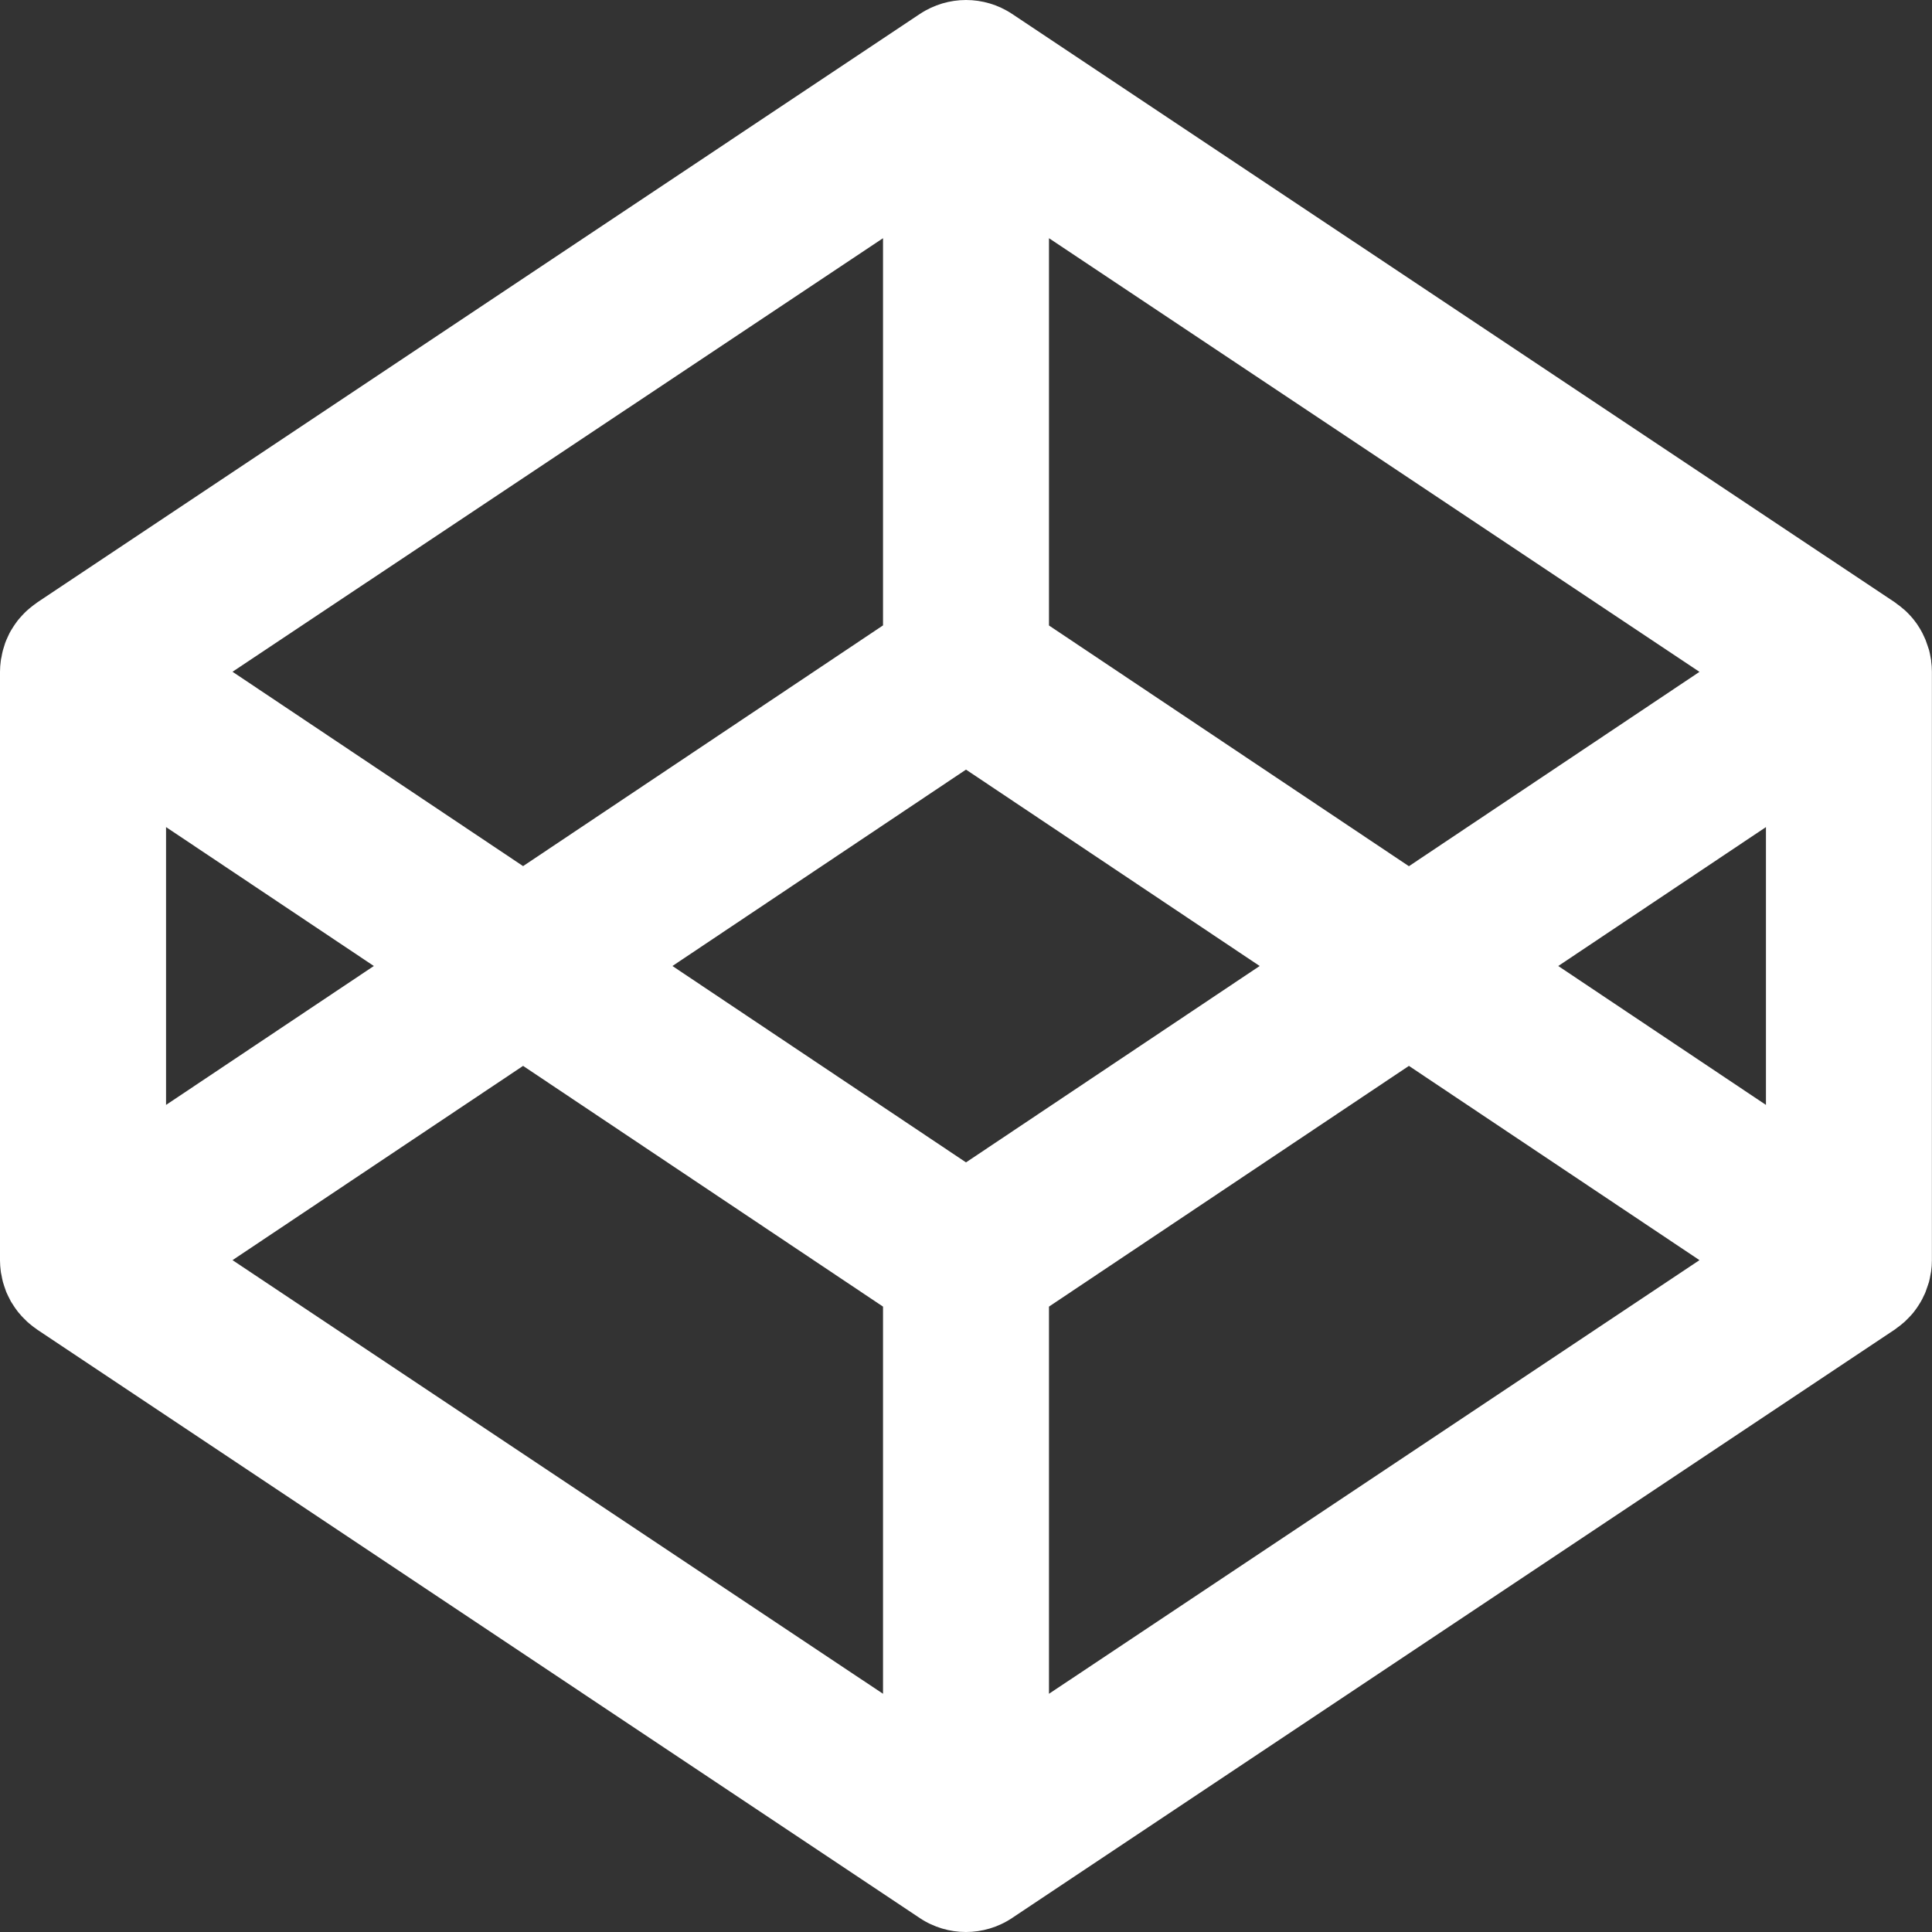 <?xml version="1.0" encoding="UTF-8"?><svg id="uuid-763acfa3-a24c-48d4-b752-9c181f815df9" xmlns="http://www.w3.org/2000/svg" viewBox="0 0 200 200"><rect x="0" y="0" width="200" height="200" fill="#333333" stroke="none"/><g id="uuid-5e485485-2036-4ddb-be14-885bc31e410a"><path id="uuid-6656a5ce-7c19-4937-98f3-797ce24cb26b" d="M182.81,114.38l-21.5-14.38,21.5-14.38v28.76ZM108.59,175.34v-40.08l37.26-24.92,30.08,20.11-67.34,44.89ZM100,120.33l-30.39-20.33,30.39-20.33,30.4,20.33-30.4,20.33ZM91.41,175.34l-67.34-44.89,30.08-20.11,37.26,24.92v40.08ZM17.19,85.62l21.51,14.38-21.51,14.38v-28.76ZM91.41,24.66v40.08l-37.26,24.92-30.08-20.12L91.41,24.66ZM108.59,24.66l67.34,44.89-30.08,20.12-37.26-24.92V24.66ZM199.92,68.41c-.02-.13-.05-.25-.07-.38-.04-.24-.09-.49-.15-.72-.04-.14-.09-.28-.14-.42-.07-.21-.14-.42-.22-.63-.06-.14-.13-.29-.19-.42-.09-.2-.18-.39-.29-.57-.07-.14-.16-.27-.24-.4-.11-.18-.23-.36-.36-.52-.09-.13-.19-.25-.29-.37-.14-.16-.28-.32-.43-.47-.11-.11-.22-.23-.34-.33-.16-.14-.33-.28-.49-.41-.13-.1-.26-.2-.39-.29-.05-.03-.09-.08-.14-.11L104.77,1.44c-2.89-1.92-6.64-1.92-9.54,0L3.83,62.38c-.05.03-.09.08-.14.11-.14.09-.26.19-.39.29-.17.13-.33.27-.49.41-.12.1-.23.22-.34.33-.15.15-.29.31-.43.47-.11.12-.21.24-.3.37-.13.17-.24.34-.36.52-.09.13-.17.26-.25.4-.11.18-.2.37-.29.57-.06.13-.13.27-.19.42-.09.21-.16.41-.22.63-.04.14-.09.27-.13.42-.06.23-.11.48-.15.72-.03.13-.06.24-.07.38-.05.36-.08.74-.08,1.12v60.94c0,.37.03.75.08,1.13.01.12.04.24.07.37.04.24.09.48.15.72.04.14.09.28.13.42.07.21.14.42.22.63.06.14.13.28.19.41.09.19.19.38.29.57.08.13.16.26.25.39.11.18.23.35.36.52.09.13.19.26.3.37.13.16.27.32.42.46.11.12.23.23.34.34.16.14.32.28.49.41.12.1.25.2.39.29.05.03.09.07.14.11l91.4,60.94c1.44.96,3.11,1.44,4.77,1.44s3.32-.48,4.77-1.44l91.41-60.94s.09-.07.14-.11c.13-.09.26-.19.39-.29.16-.13.33-.27.49-.41.12-.11.22-.22.34-.34.15-.14.29-.31.43-.46.1-.12.2-.24.29-.37.13-.17.25-.34.36-.52.08-.13.17-.26.24-.39.11-.19.21-.38.29-.57.07-.14.14-.28.19-.41.08-.21.15-.43.22-.63.04-.14.1-.28.14-.42.06-.24.11-.48.15-.72.02-.13.05-.25.07-.37.05-.37.08-.75.08-1.13v-60.94c0-.38-.03-.76-.08-1.12Z" fill="#fff" fill-rule="evenodd" stroke-width="0"/></g></svg>